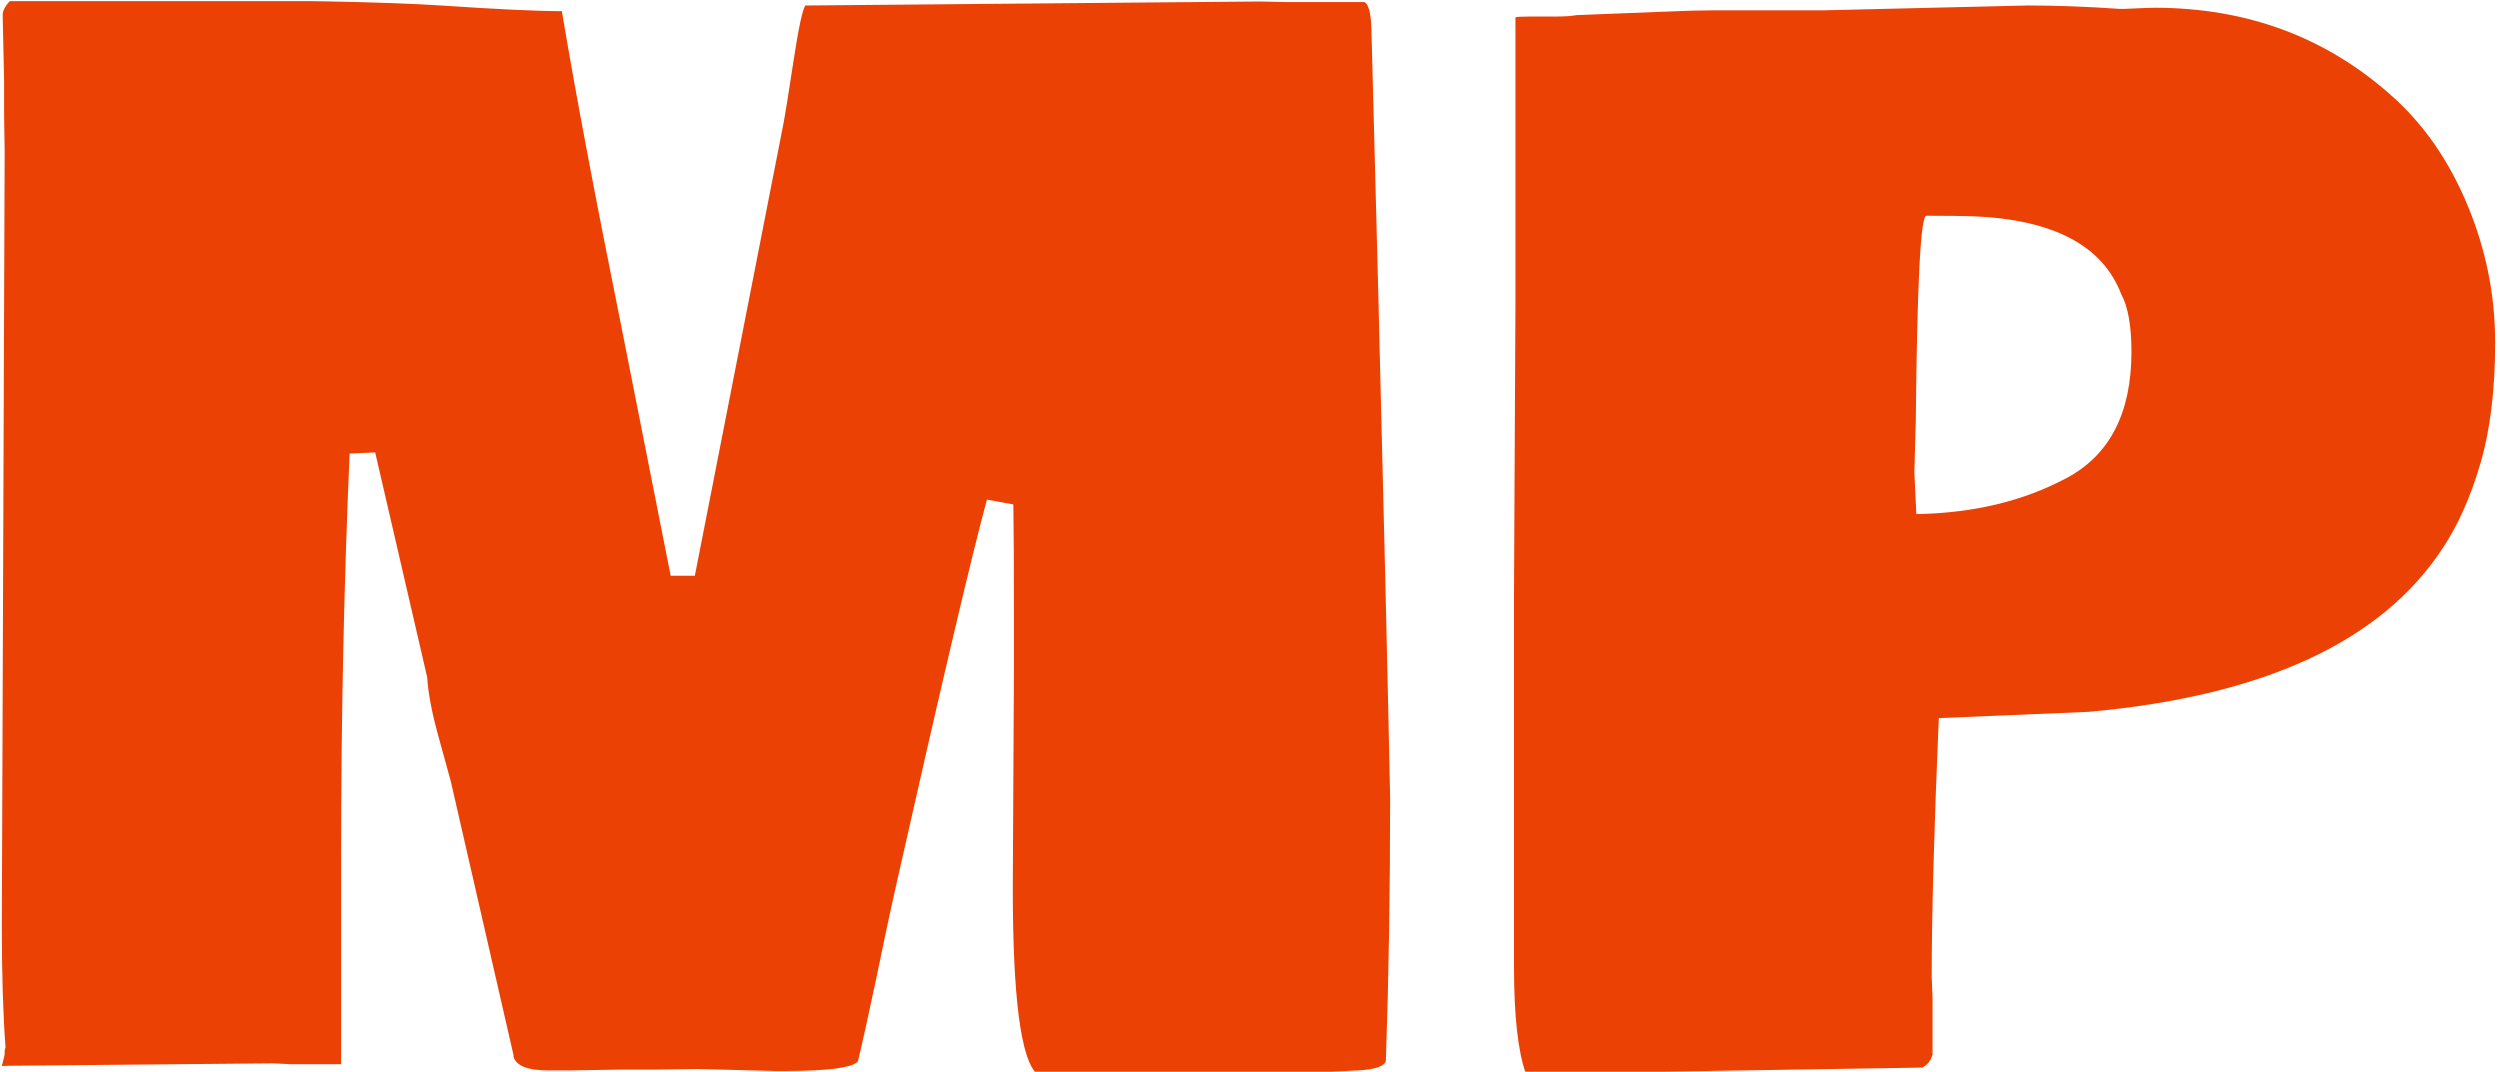 <svg xmlns="http://www.w3.org/2000/svg" version="1.1" xmlns:xlink="http://www.w3.org/1999/xlink" xmlns:svgjs="http://svgjs.dev/svgjs" width="1500" height="643" viewBox="0 0 1500 643"><g transform="matrix(1,0,0,1,-0.909,0.676)"><svg viewBox="0 0 396 170" data-background-color="#ffffff" preserveAspectRatio="xMidYMid meet" height="643" width="1500" xmlns="http://www.w3.org/2000/svg" xmlns:xlink="http://www.w3.org/1999/xlink"><g id="tight-bounds" transform="matrix(1,0,0,1,0.24,-0.179)"><svg viewBox="0 0 395.52 170.358" height="170.358" width="395.52"><g><svg viewBox="0 0 395.52 170.358" height="170.358" width="395.52"><g><svg viewBox="0 0 395.52 170.358" height="170.358" width="395.52"><g id="textblocktransform"><svg viewBox="0 0 395.52 170.358" height="170.358" width="395.52" id="textblock"><g><svg viewBox="0 0 395.52 170.358" height="170.358" width="395.52"><g transform="matrix(1,0,0,1,0,0)"><svg width="395.52" viewBox="3.17 -36.96 87.75 37.79" height="170.358" data-palette-color="#ec4104"><path d="M16.31-21.04L15.41-21Q15.11-14.09 15.11-6.79L15.11-6.79 15.11 0.49 13.33 0.49 12.72 0.46 4.05 0.54Q3.22 0.54 3.17 0.56L3.17 0.56Q3.17 0.54 3.27 0.15L3.27 0.15 3.27 0 3.3-0.1Q3.17-1.86 3.17-4.37L3.17-4.37 3.27-31.64 3.25-32.91 3.25-34.13 3.2-36.43Q3.2-36.67 3.47-36.94L3.47-36.94 6.81-36.94 8.76-36.96Q15.65-36.96 18.62-36.77 21.58-36.57 22.88-36.57L22.88-36.57Q23.58-32.37 24.98-25.44L24.98-25.44 26.71-16.7 27.56-16.7 30.69-32.67Q30.76-33.03 31.03-34.8 31.3-36.57 31.45-36.77L31.45-36.77 31.54-36.77 47.44-36.91 48.39-36.89 51.12-36.89Q51.34-36.79 51.37-35.99L51.37-35.99 51.61-26.76Q51.9-15.28 52.03-8.89L52.03-8.89Q52.03-3.96 51.88 0.37L51.88 0.37Q51.81 0.66 50.9 0.71L50.9 0.71 49.8 0.76Q48.49 0.81 47.85 0.81L47.85 0.81 46.58 0.81Q44.21 0.83 39.6 0.83L39.6 0.83Q38.75 0.07 38.75-5.71L38.75-5.71 38.79-13.38 38.79-15.36Q38.79-17.97 38.77-19.21L38.77-19.21 37.84-19.38Q37.04-16.43 34.74-6.23L34.74-6.23 34.52-5.25Q34.35-4.49 33.95-2.55 33.54-0.61 33.3 0.39L33.3 0.39Q33.01 0.73 30.71 0.73L30.71 0.73 30.4 0.73 27.66 0.66 26.17 0.68 25.02 0.68 23.1 0.71 22.41 0.71Q21.29 0.71 21.17 0.2L21.17 0.2 21.19 0.22 18.97-9.47Q18.87-9.84 18.53-11.07 18.19-12.3 18.14-13.13L18.14-13.13 16.31-21.04ZM56.39-2.93L56.39-16.14 56.44-26.17 56.44-36.35Q56.49-36.38 56.91-36.38L56.91-36.38 57.81-36.38Q58.32-36.38 58.59-36.43L58.59-36.43 61.62-36.55Q62.79-36.6 63.43-36.6L63.43-36.6 67.31-36.6 74.48-36.77Q75.95-36.77 77.71-36.65L77.71-36.65 77.88-36.65Q78.71-36.69 78.93-36.69L78.93-36.69Q83.81-36.69 87.28-33.59L87.28-33.59Q88.96-32.1 89.94-29.76 90.92-27.42 90.92-24.91 90.92-22.41 90.4-20.65 89.89-18.9 89.08-17.68L89.08-17.68Q85.86-12.74 76.61-11.91L76.61-11.91 71.34-11.69Q71.09-5.83 71.09-2.59L71.09-2.59 71.12-1.83 71.12 0.15Q71.02 0.49 70.75 0.61L70.75 0.61 56.81 0.83Q56.39-0.34 56.39-2.93L56.39-2.93ZM77.76-26.61L77.76-26.61Q76.78-29.17 72.58-29.35L72.58-29.35Q71.97-29.37 70.9-29.37L70.9-29.37Q70.6-29.37 70.53-22.17L70.53-22.17 70.48-20.34 70.55-18.87Q73.56-18.92 75.84-20.14 78.12-21.36 78.12-24.58L78.12-24.58Q78.12-25.95 77.76-26.61Z" opacity="1" transform="matrix(1,0,0,1,0,0)" fill="#ec4104" class="wordmark-text-0" data-fill-palette-color="primary" id="text-0"></path></svg></g></svg></g></svg></g></svg></g></svg></g><defs></defs></svg><rect width="395.52" height="170.358" fill="none" stroke="none" visibility="hidden"></rect></g></svg></g></svg>